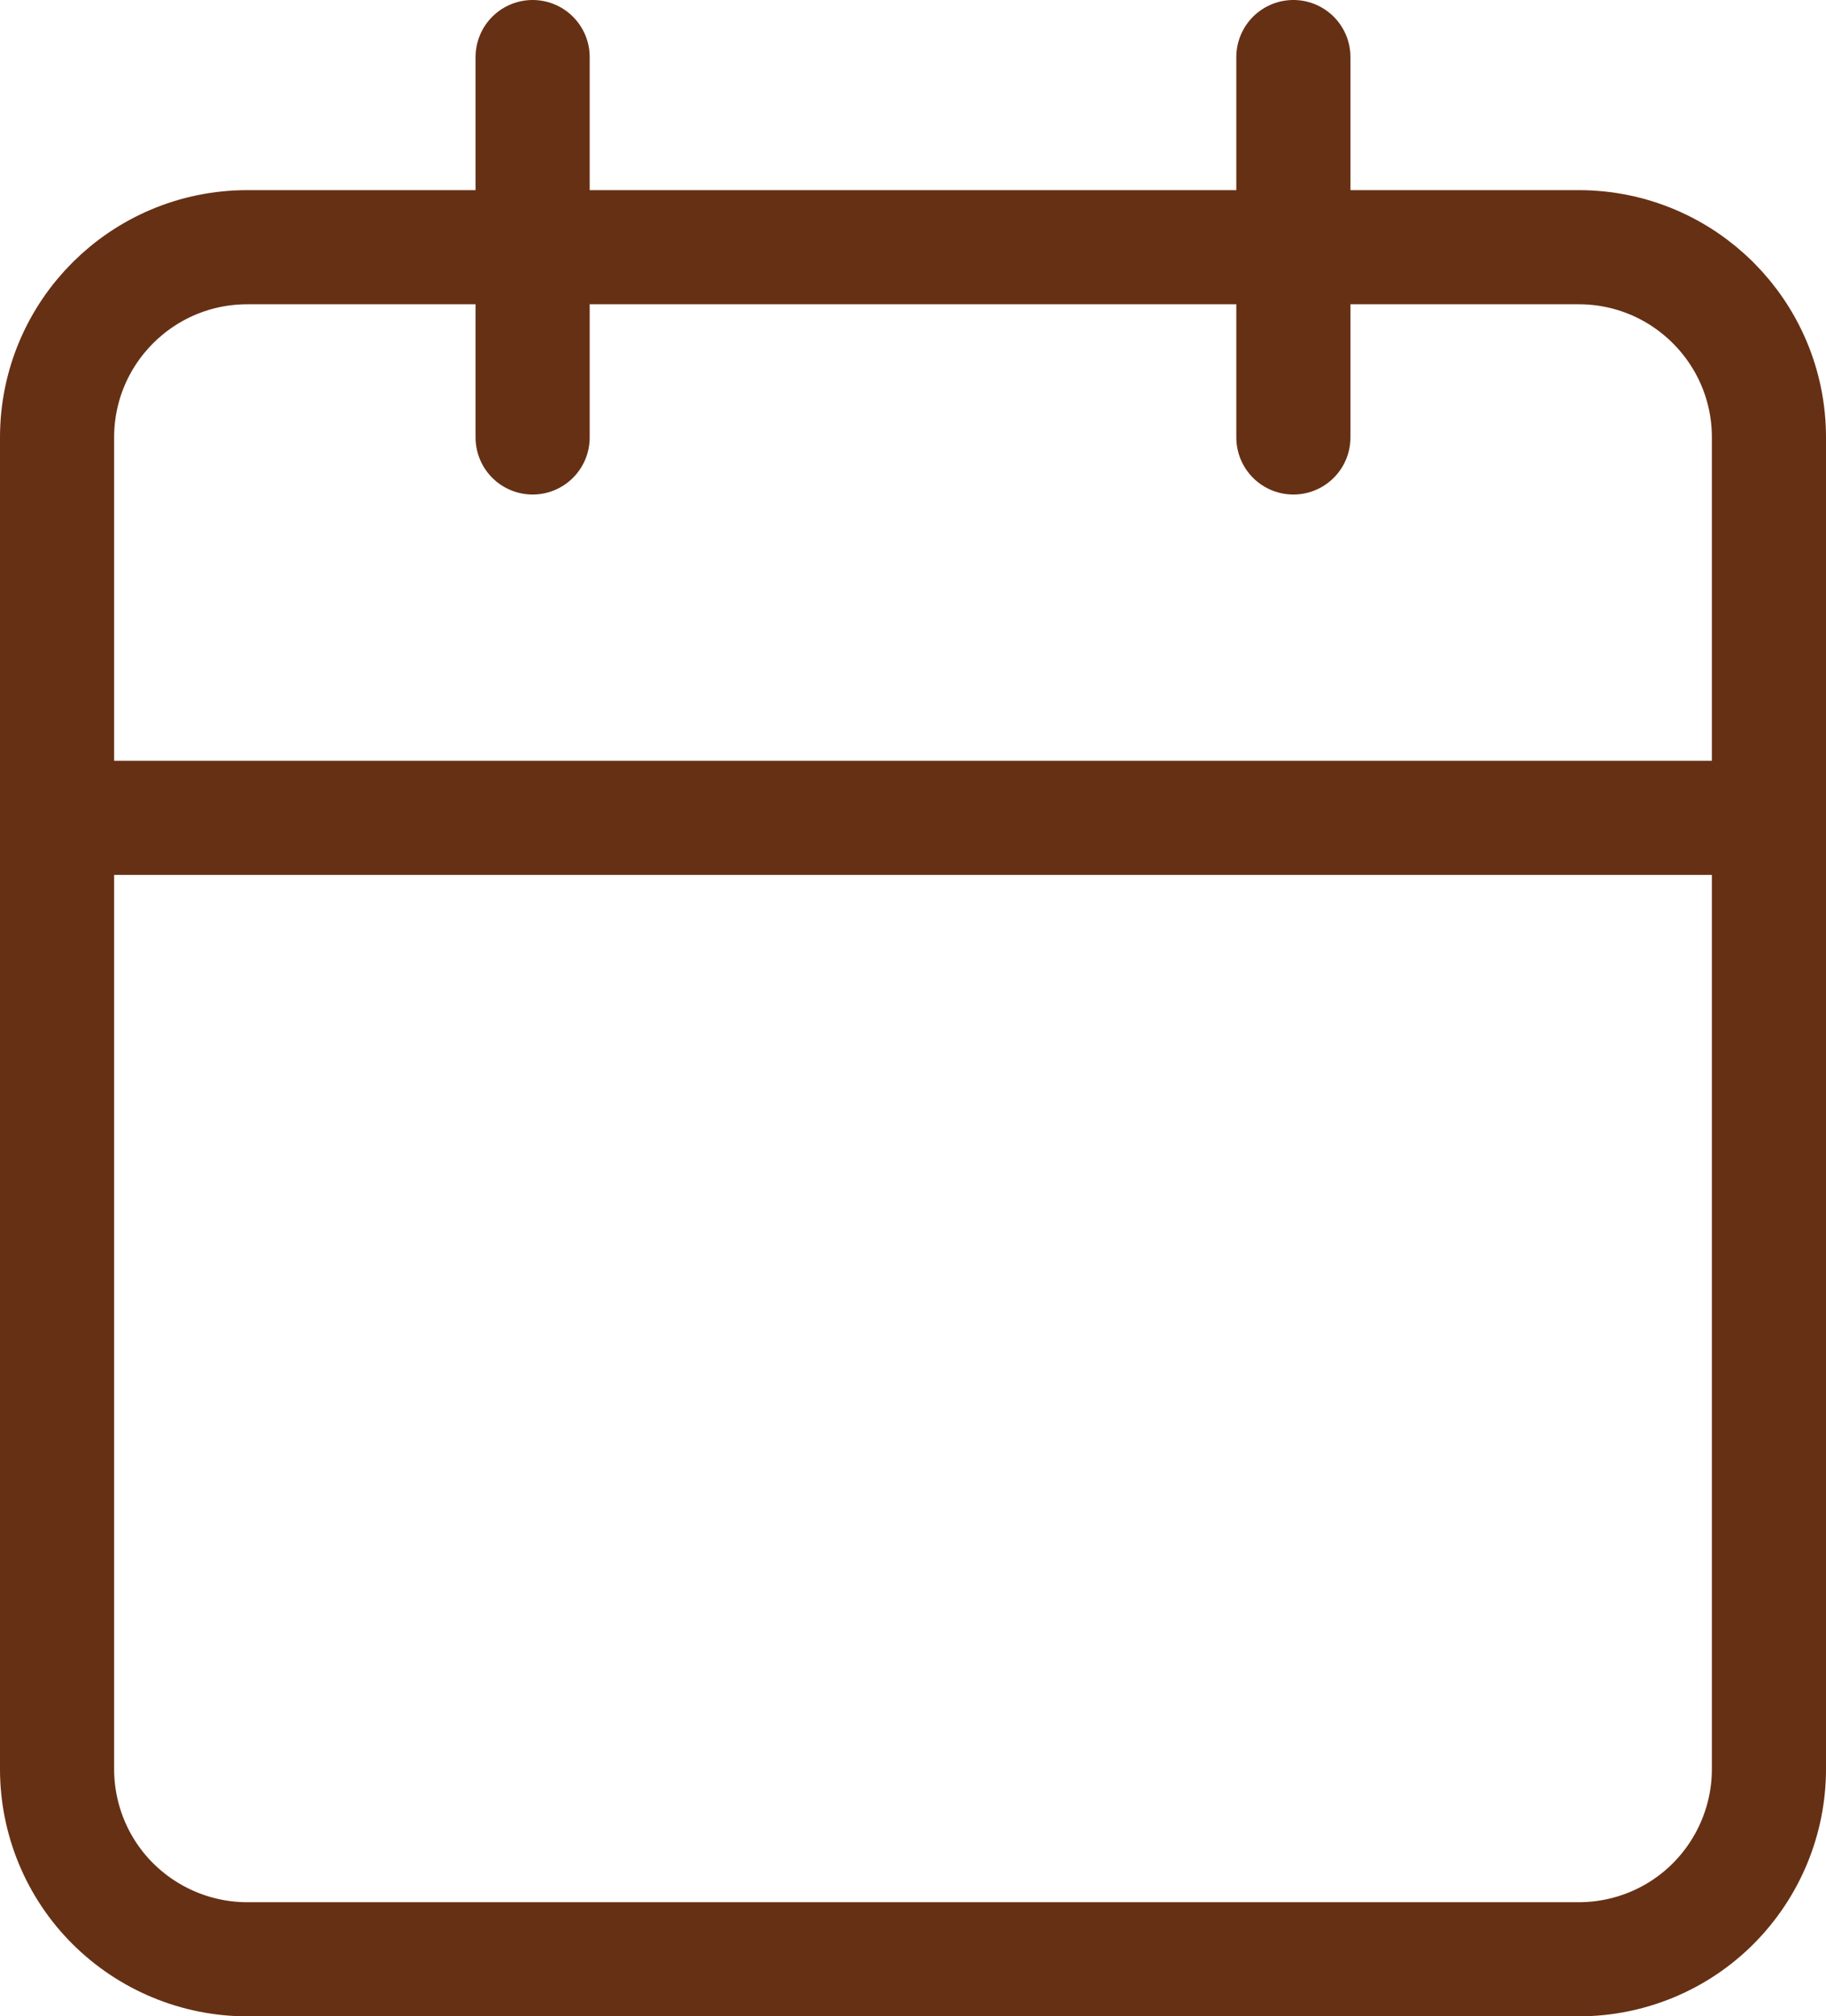 <svg xmlns="http://www.w3.org/2000/svg" width="16" height="17.667"  fill="none" stroke="#663014" stroke-linejoin="round" xmlns:v="https://vecta.io/nano"><path d="M2.167 2.166h11.666c.921 0 1.667.746 1.667 1.667V15.5c0 .442-.176.866-.488 1.179s-.737.488-1.179.488H2.167c-.442 0-.866-.176-1.179-.488S.5 15.942.5 15.5V3.833c0-.921.746-1.667 1.667-1.667z"/><path d="M11.333.5v3.333M4.667.5v3.333M.5 7.166h15" stroke-linecap="round"/></svg>